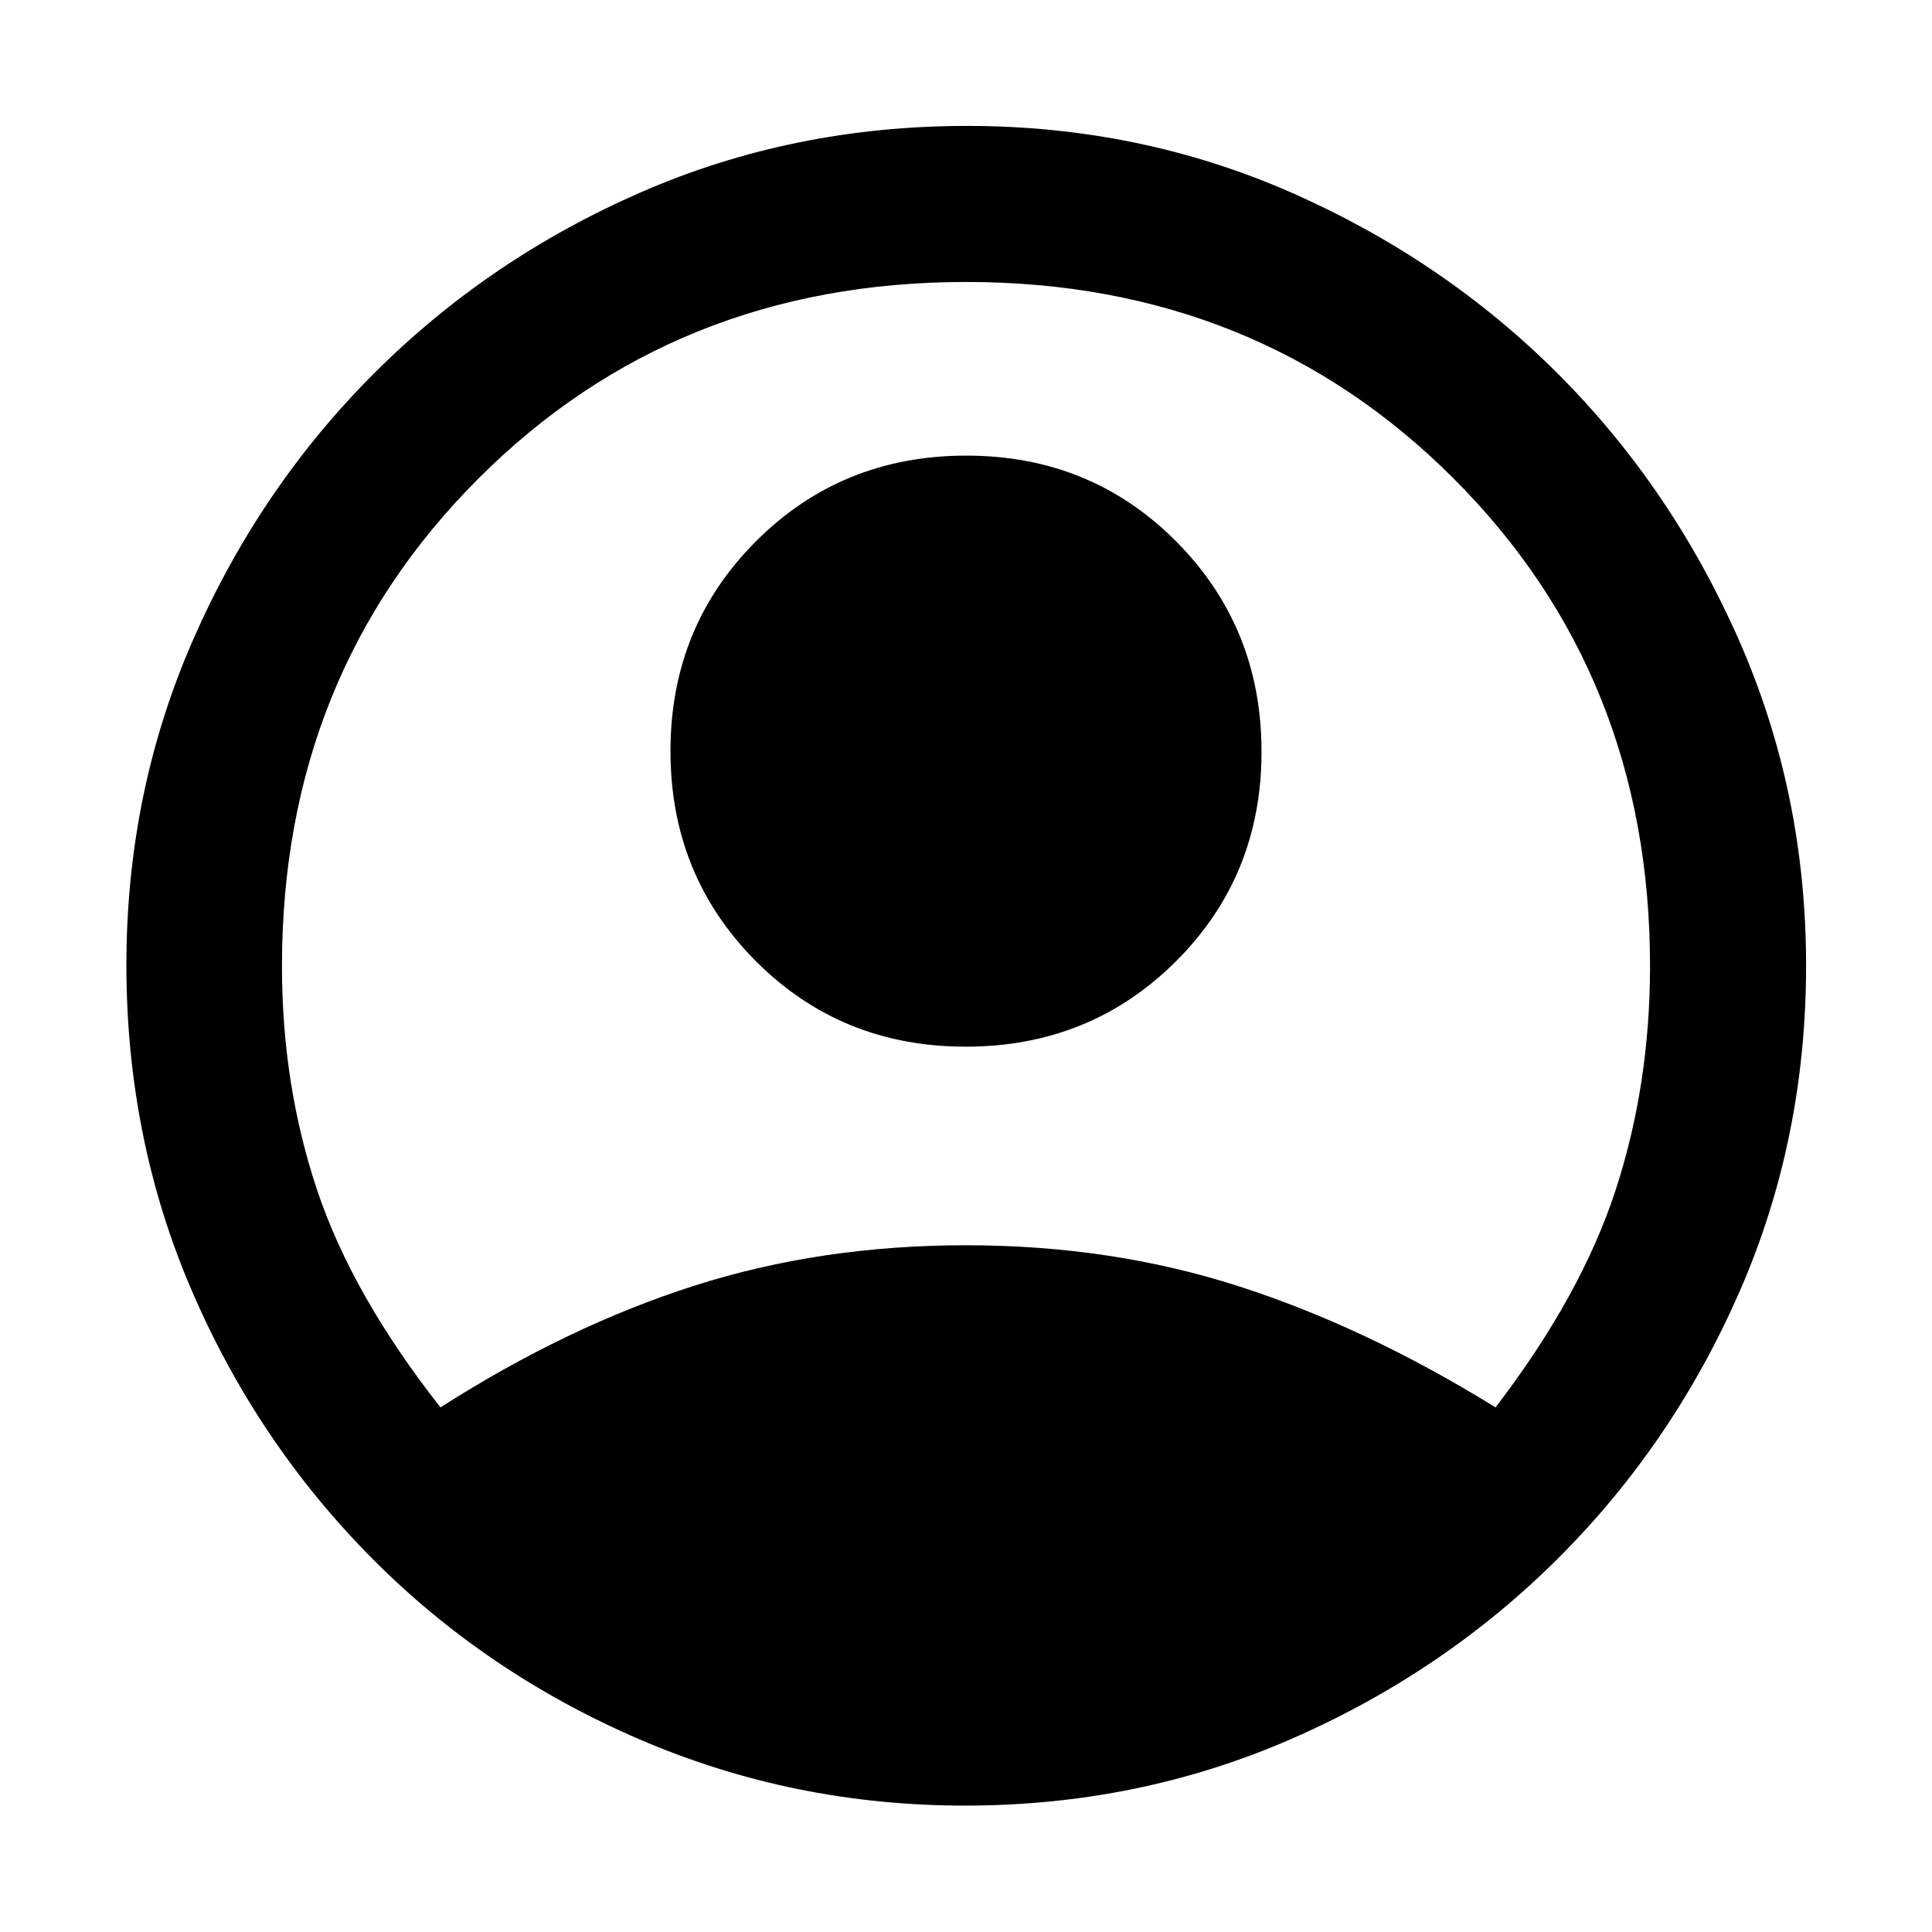 <svg xmlns="http://www.w3.org/2000/svg" height="48" viewBox="0 96 960 960" width="48"><path d="M218.87 795.326q63.043-40.283 125.991-60.424 62.947-20.141 135.184-20.141 72.238 0 135.498 20.38 63.261 20.381 127.587 60.185 42.522-55.522 59.642-107.914Q819.891 635.021 819.891 576q0-144.624-97.621-242.258-97.621-97.633-242.228-97.633-144.607 0-242.27 97.633Q140.109 431.376 140.109 576q0 59.239 17.506 111.454 17.507 52.215 61.255 107.872Zm260.984-179.239q-61.935 0-104.318-42.548-42.384-42.548-42.384-104.326 0-61.778 42.529-104.3t104.465-42.522q61.935 0 104.318 42.668 42.384 42.667 42.384 104.445 0 61.779-42.529 104.181-42.529 42.402-104.465 42.402Zm-.42 377.109q-85.224 0-161.663-32.922-76.438-32.922-133.225-90.252-56.788-57.33-89.265-132.751-32.477-75.421-32.477-161.745 0-86.084 33.21-161.79 33.211-75.705 90.205-132.555 56.993-56.85 132.466-89.733 75.473-32.883 161.815-32.883 86.103 0 161.666 33.36 75.564 33.359 132.089 89.938 56.524 56.58 89.852 132.295 33.328 75.716 33.328 161.576 0 86.257-32.883 161.656-32.883 75.398-89.802 132.391-56.918 56.994-132.902 90.204-75.984 33.211-162.414 33.211Z"/></svg>